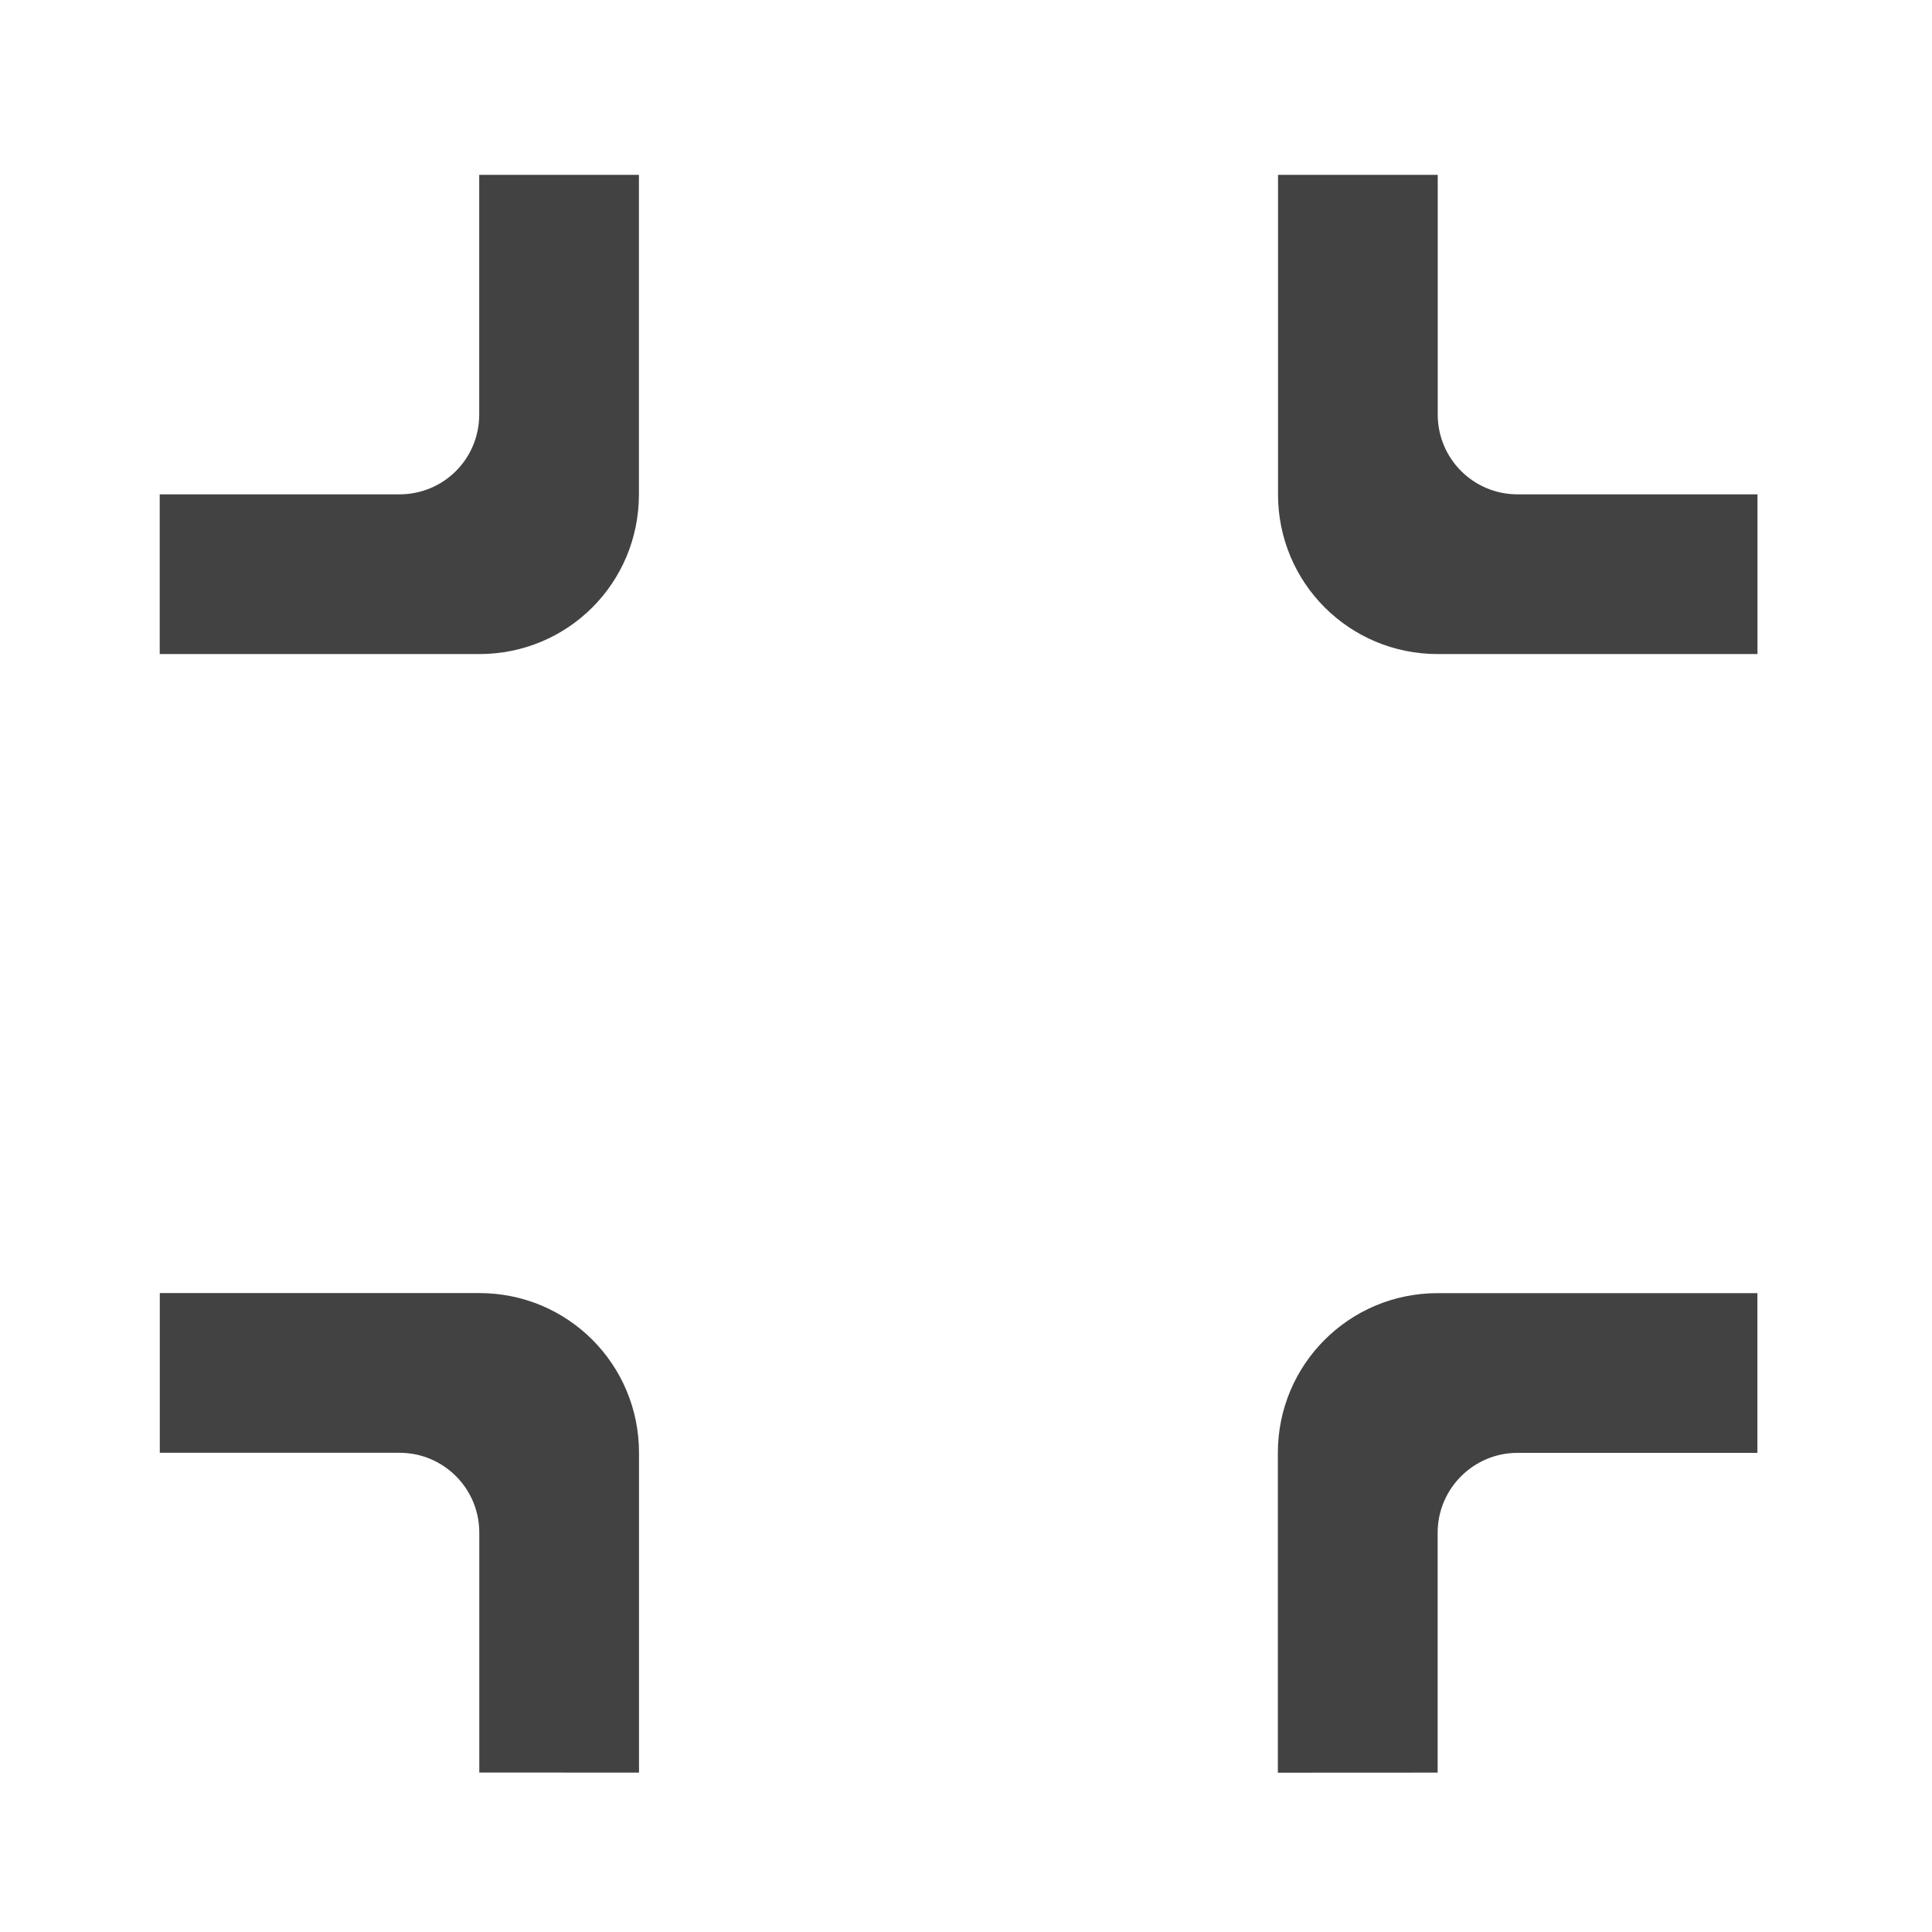 <svg height="24" viewBox="0 0 24 24" width="24" xmlns="http://www.w3.org/2000/svg"><g fill="#424242"><path d="m5.953 8.125c1.102 0 1.984-.883 1.984-1.984v-3.969h-1.984v2.977c0 .551-.441.992-.992.992h-2.977v1.984zm0 0"/><path d="m21.832 8.125v-1.984h-2.98c-.547 0-.992-.441-.992-.992v-2.977h-1.984v3.969c0 1.102.887 1.984 1.984 1.984zm0 0"/><path d="m7.938 22.02v-3.973c0-1.098-.883-1.984-1.984-1.984h-3.969v1.984h2.977c.551 0 .992.445.992.992v2.98zm0 0"/><path d="m17.859 22.02v-2.98c0-.547.445-.992.992-.992h2.98v-1.984h-3.973c-1.098 0-1.984.887-1.984 1.984v3.973zm0 0"/></g></svg>
